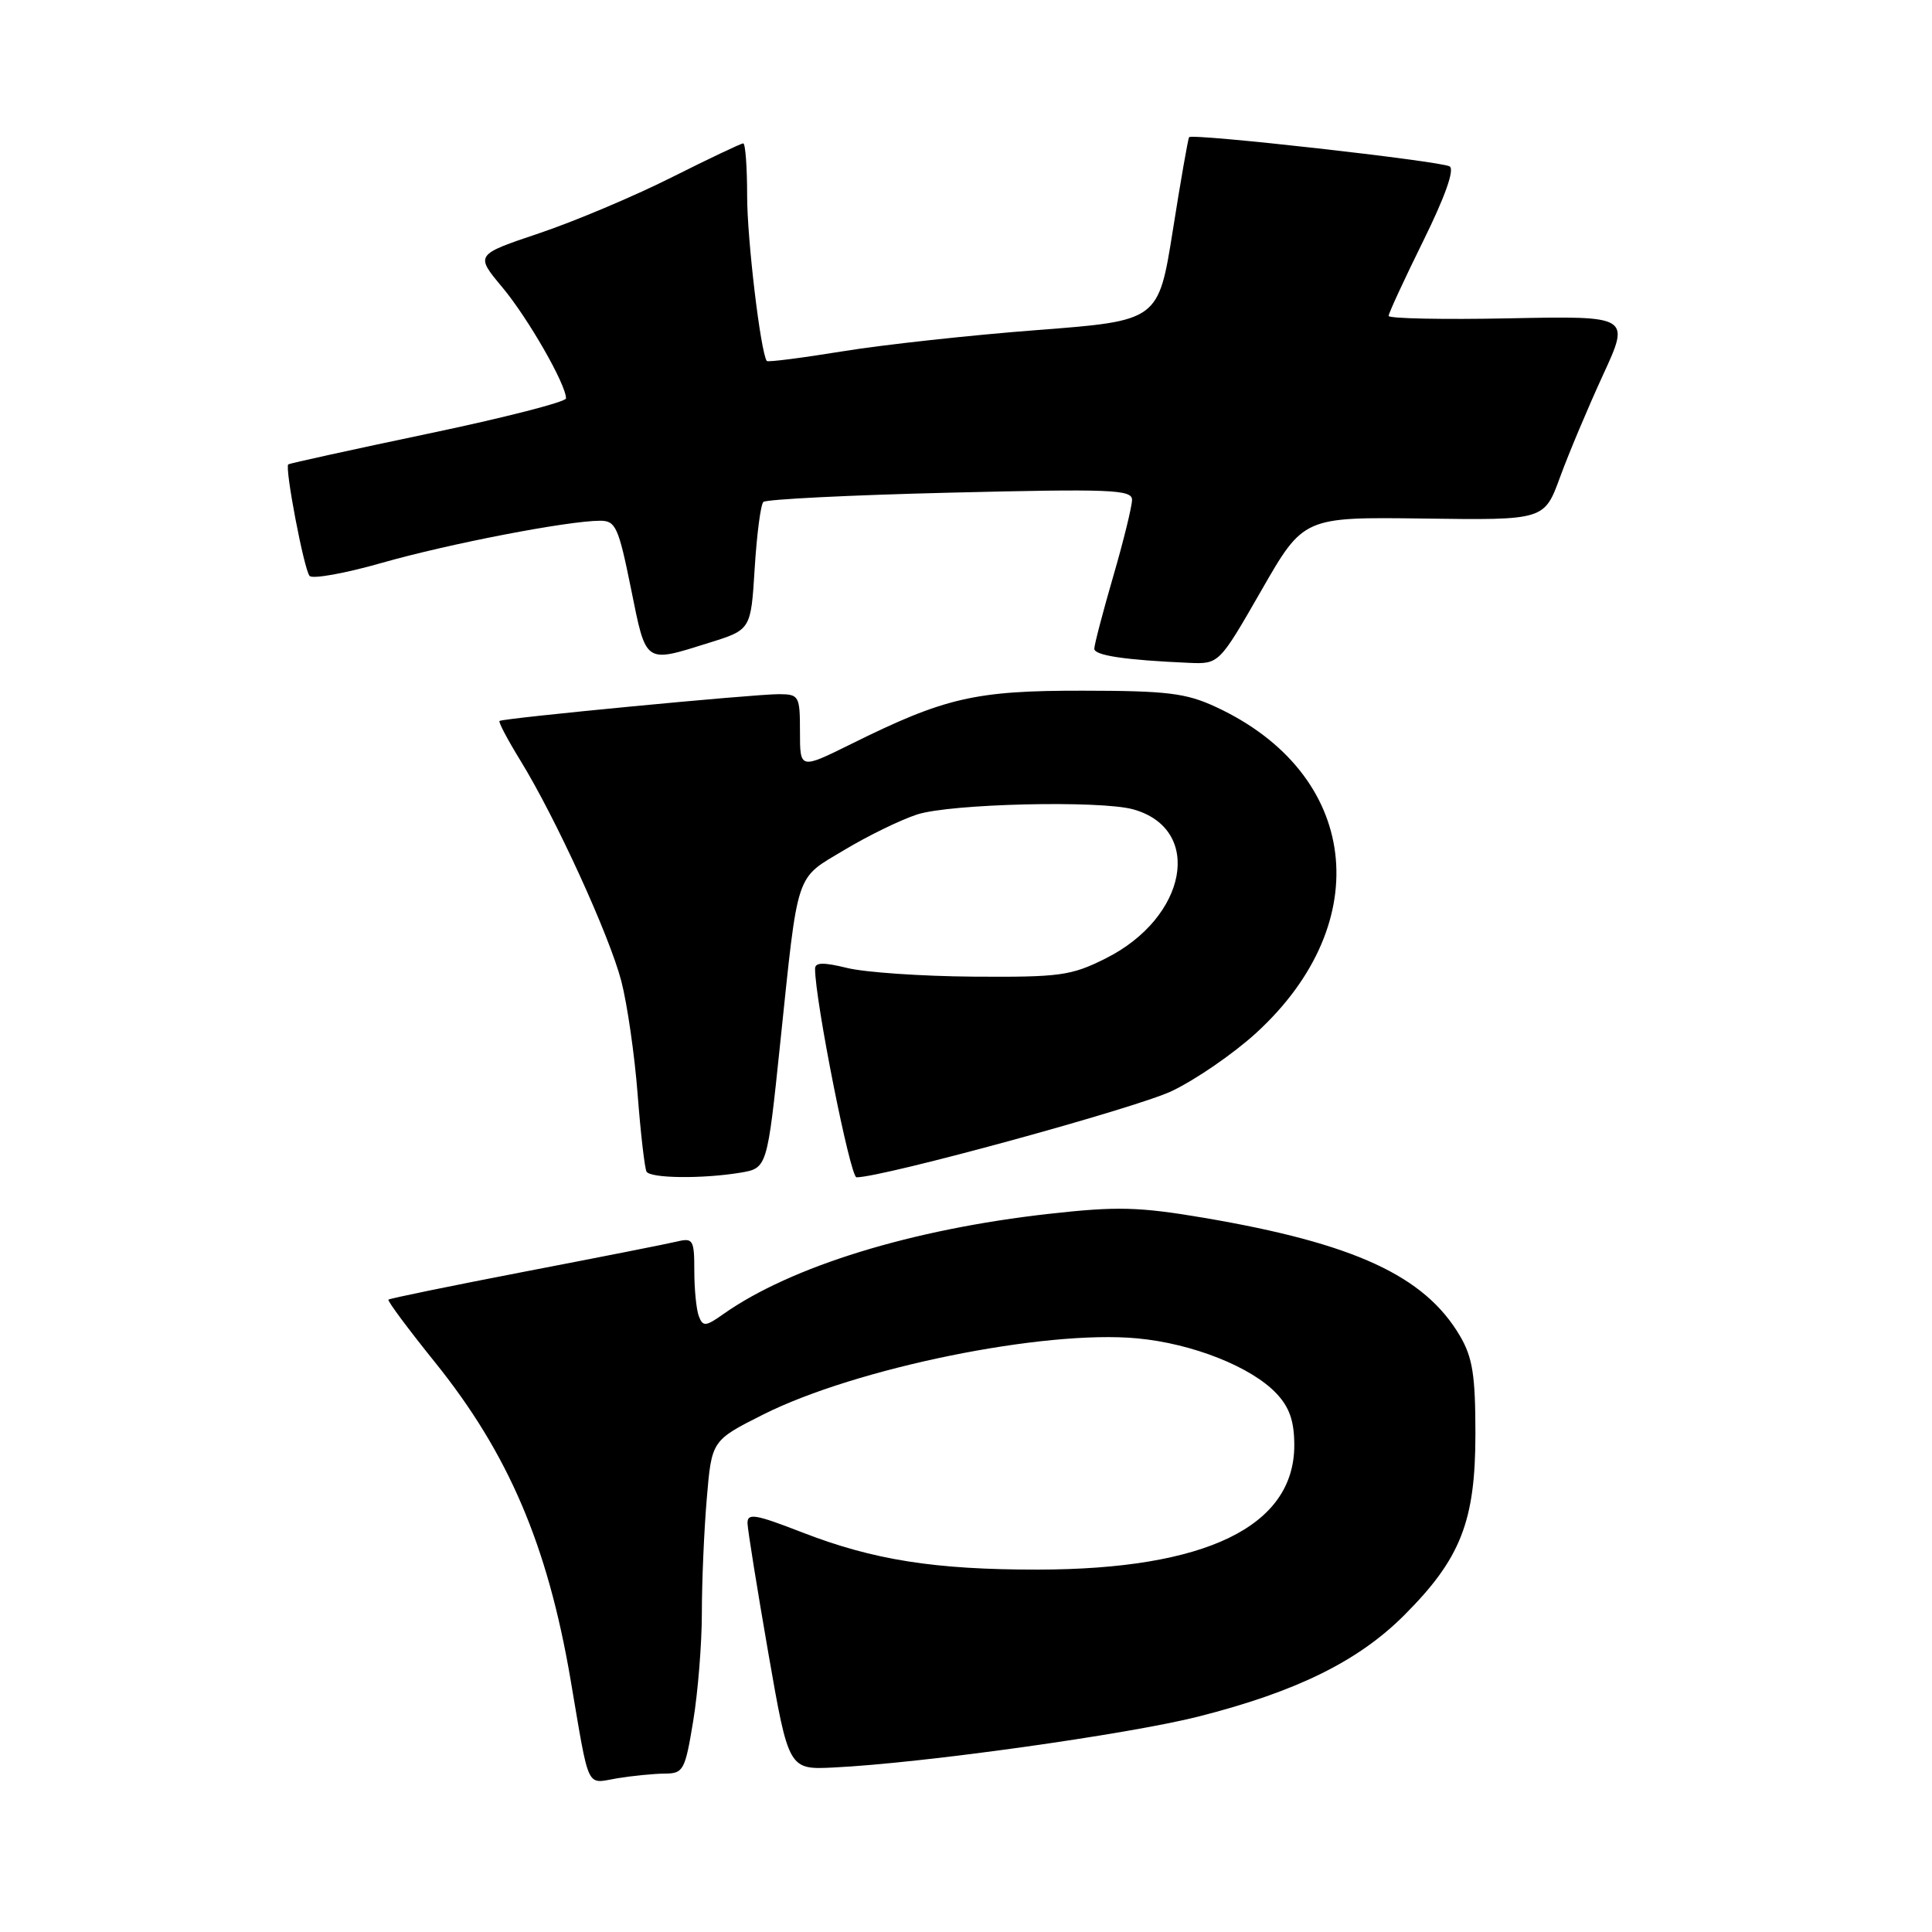 <?xml version="1.0" encoding="UTF-8" standalone="no"?>
<!DOCTYPE svg PUBLIC "-//W3C//DTD SVG 1.1//EN" "http://www.w3.org/Graphics/SVG/1.1/DTD/svg11.dtd" >
<svg xmlns="http://www.w3.org/2000/svg" xmlns:xlink="http://www.w3.org/1999/xlink" version="1.1" viewBox="0 0 256 256">
 <g >
 <path fill="currentColor"
d=" M 88.10 235.01 C 90.55 235.00 90.78 234.57 91.85 228.06 C 92.48 224.24 93.00 217.78 93.00 213.71 C 93.00 209.63 93.29 202.83 93.65 198.59 C 94.30 190.87 94.30 190.87 101.13 187.43 C 113.38 181.27 138.34 176.18 150.69 177.34 C 158.00 178.02 165.83 181.12 169.15 184.66 C 170.87 186.49 171.50 188.32 171.50 191.51 C 171.50 202.27 159.76 207.96 137.50 207.98 C 123.83 207.99 115.73 206.71 106.32 203.06 C 100.04 200.62 99.01 200.45 99.05 201.86 C 99.08 202.76 100.32 210.47 101.80 219.00 C 104.50 234.50 104.50 234.50 110.50 234.20 C 122.26 233.63 149.44 229.82 158.81 227.45 C 171.79 224.15 179.96 220.13 186.05 214.04 C 193.55 206.54 195.50 201.59 195.50 190.00 C 195.50 182.23 195.13 179.87 193.45 177.01 C 188.77 169.05 179.45 164.75 159.49 161.36 C 150.91 159.91 148.02 159.83 139.00 160.84 C 120.84 162.87 104.82 167.80 95.85 174.12 C 93.51 175.78 93.14 175.81 92.60 174.41 C 92.27 173.55 92.00 170.84 92.00 168.40 C 92.00 164.30 91.83 164.00 89.75 164.50 C 88.51 164.80 79.46 166.59 69.62 168.48 C 59.79 170.38 51.62 172.05 51.47 172.21 C 51.31 172.37 54.09 176.10 57.63 180.50 C 67.36 192.58 72.55 204.72 75.59 222.49 C 78.16 237.55 77.59 236.33 81.80 235.63 C 83.83 235.30 86.67 235.02 88.10 235.01 Z  M 98.08 155.39 C 101.66 154.79 101.66 154.79 103.39 138.15 C 105.80 115.11 105.32 116.55 111.87 112.63 C 114.96 110.77 119.30 108.65 121.50 107.93 C 125.86 106.49 145.80 106.02 150.18 107.25 C 159.50 109.87 157.32 121.59 146.50 127.00 C 141.93 129.29 140.44 129.49 129.00 129.41 C 122.12 129.36 114.59 128.84 112.25 128.26 C 109.11 127.49 108.00 127.51 108.00 128.36 C 107.99 132.51 112.66 156.00 113.49 156.00 C 116.99 156.00 150.50 146.84 155.25 144.58 C 158.41 143.08 163.44 139.62 166.43 136.89 C 182.52 122.18 180.10 102.47 161.10 93.67 C 157.16 91.84 154.64 91.53 143.50 91.52 C 129.21 91.50 125.22 92.42 112.75 98.60 C 106.00 101.94 106.00 101.94 106.00 96.97 C 106.00 92.22 105.88 92.00 103.25 91.98 C 100.04 91.96 66.65 95.16 66.19 95.53 C 66.02 95.67 67.26 98.01 68.93 100.73 C 73.63 108.37 80.74 123.92 82.33 130.01 C 83.11 133.03 84.09 139.78 84.49 145.00 C 84.89 150.22 85.43 154.84 85.67 155.25 C 86.20 156.14 93.05 156.22 98.08 155.39 Z  M 167.13 78.25 C 172.72 68.50 172.72 68.50 188.67 68.71 C 204.63 68.93 204.63 68.93 206.72 63.21 C 207.87 60.07 210.43 53.98 212.41 49.68 C 216.01 41.86 216.01 41.86 200.00 42.18 C 191.20 42.36 184.00 42.21 184.00 41.86 C 184.00 41.51 186.06 37.05 188.57 31.96 C 191.46 26.11 192.76 22.47 192.09 22.05 C 190.94 21.35 157.98 17.64 157.56 18.18 C 157.43 18.35 156.45 23.90 155.41 30.50 C 153.50 42.50 153.50 42.50 137.50 43.73 C 128.70 44.40 117.07 45.67 111.66 46.55 C 106.25 47.43 101.72 48.01 101.60 47.83 C 100.77 46.59 99.00 31.71 99.00 25.98 C 99.00 22.14 98.77 19.00 98.48 19.00 C 98.19 19.00 93.90 21.04 88.94 23.53 C 83.98 26.02 76.11 29.34 71.44 30.91 C 62.96 33.76 62.96 33.76 66.56 38.07 C 69.96 42.14 75.00 50.93 75.00 52.79 C 75.00 53.25 66.79 55.36 56.75 57.46 C 46.71 59.57 38.37 61.40 38.20 61.53 C 37.70 61.92 40.28 75.45 41.02 76.31 C 41.40 76.75 45.72 75.98 50.61 74.58 C 59.52 72.04 75.29 69.00 79.53 69.00 C 81.58 69.00 81.96 69.85 83.61 78.00 C 85.65 88.08 85.34 87.87 94.00 85.16 C 99.50 83.44 99.50 83.44 100.00 75.30 C 100.28 70.82 100.79 66.87 101.15 66.51 C 101.51 66.16 112.65 65.60 125.90 65.28 C 147.21 64.76 150.00 64.87 150.00 66.23 C 150.00 67.08 148.88 71.66 147.50 76.40 C 146.12 81.15 145.00 85.45 145.00 85.96 C 145.00 86.85 149.06 87.46 157.52 87.83 C 161.53 88.00 161.53 88.00 167.13 78.25 Z "/>
</g>
</svg>